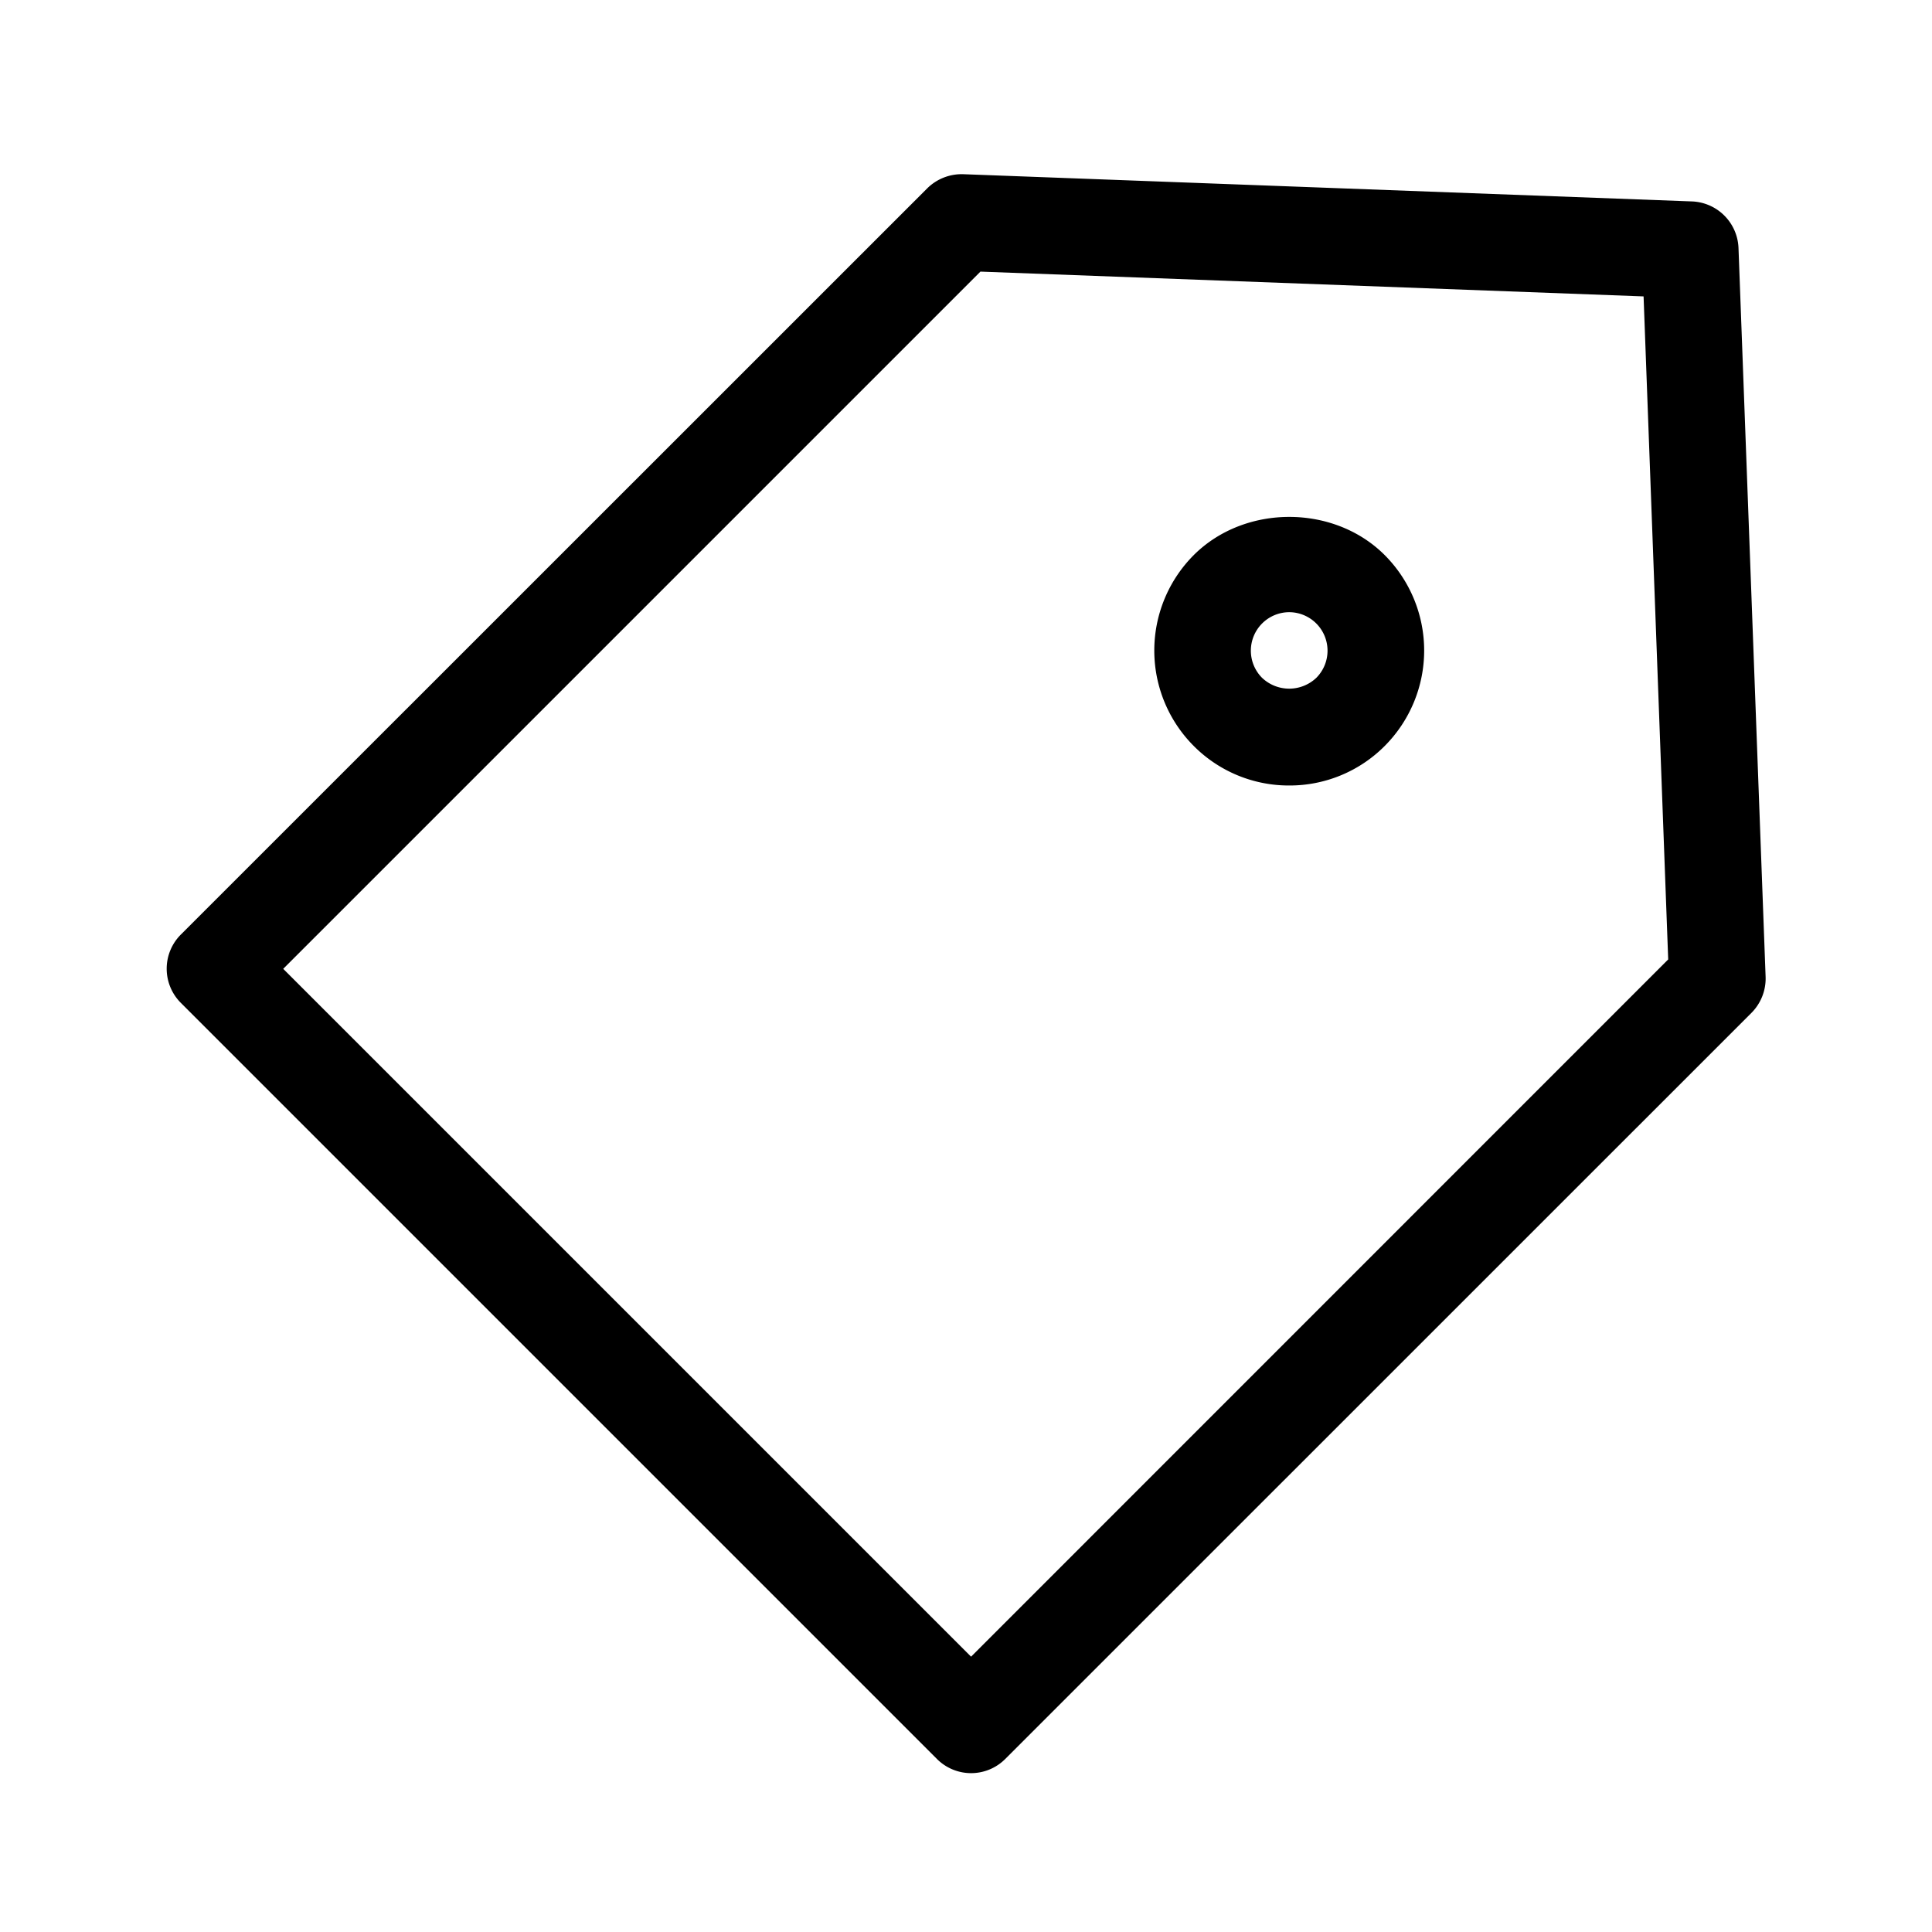 <svg viewBox="0 0 1024 1024" focusable="false"><path d="M496.61 932.3L95.84 531.53a25.59 25.59 0 010-36.18L491.42 99.86a25.98 25.98 0 0119.05-7.53l386.34 14.43a25.68 25.68 0 0124.63 24.66l14.37 386.34a25.8 25.8 0 01-7.47 19.05L532.79 932.3a25.56 25.56 0 01-36.18 0zm18.09-54.24l369.48-369.54-13.05-351.42-351.48-13.14L150.11 513.5 514.7 878.09z" /><path d="M683.33 416.33a71.07 71.07 0 01-50.61-20.94 71.64 71.64 0 010-101.19c27.03-26.97 74.22-26.97 101.19 0a71.63 71.63 0 010 101.19 71.05 71.05 0 01-50.55 20.94zm0-91.86a20.4 20.4 0 00-14.43 34.77 20.88 20.88 0 0028.8 0 20.4 20.4 0 00-14.37-34.77z" /></svg>